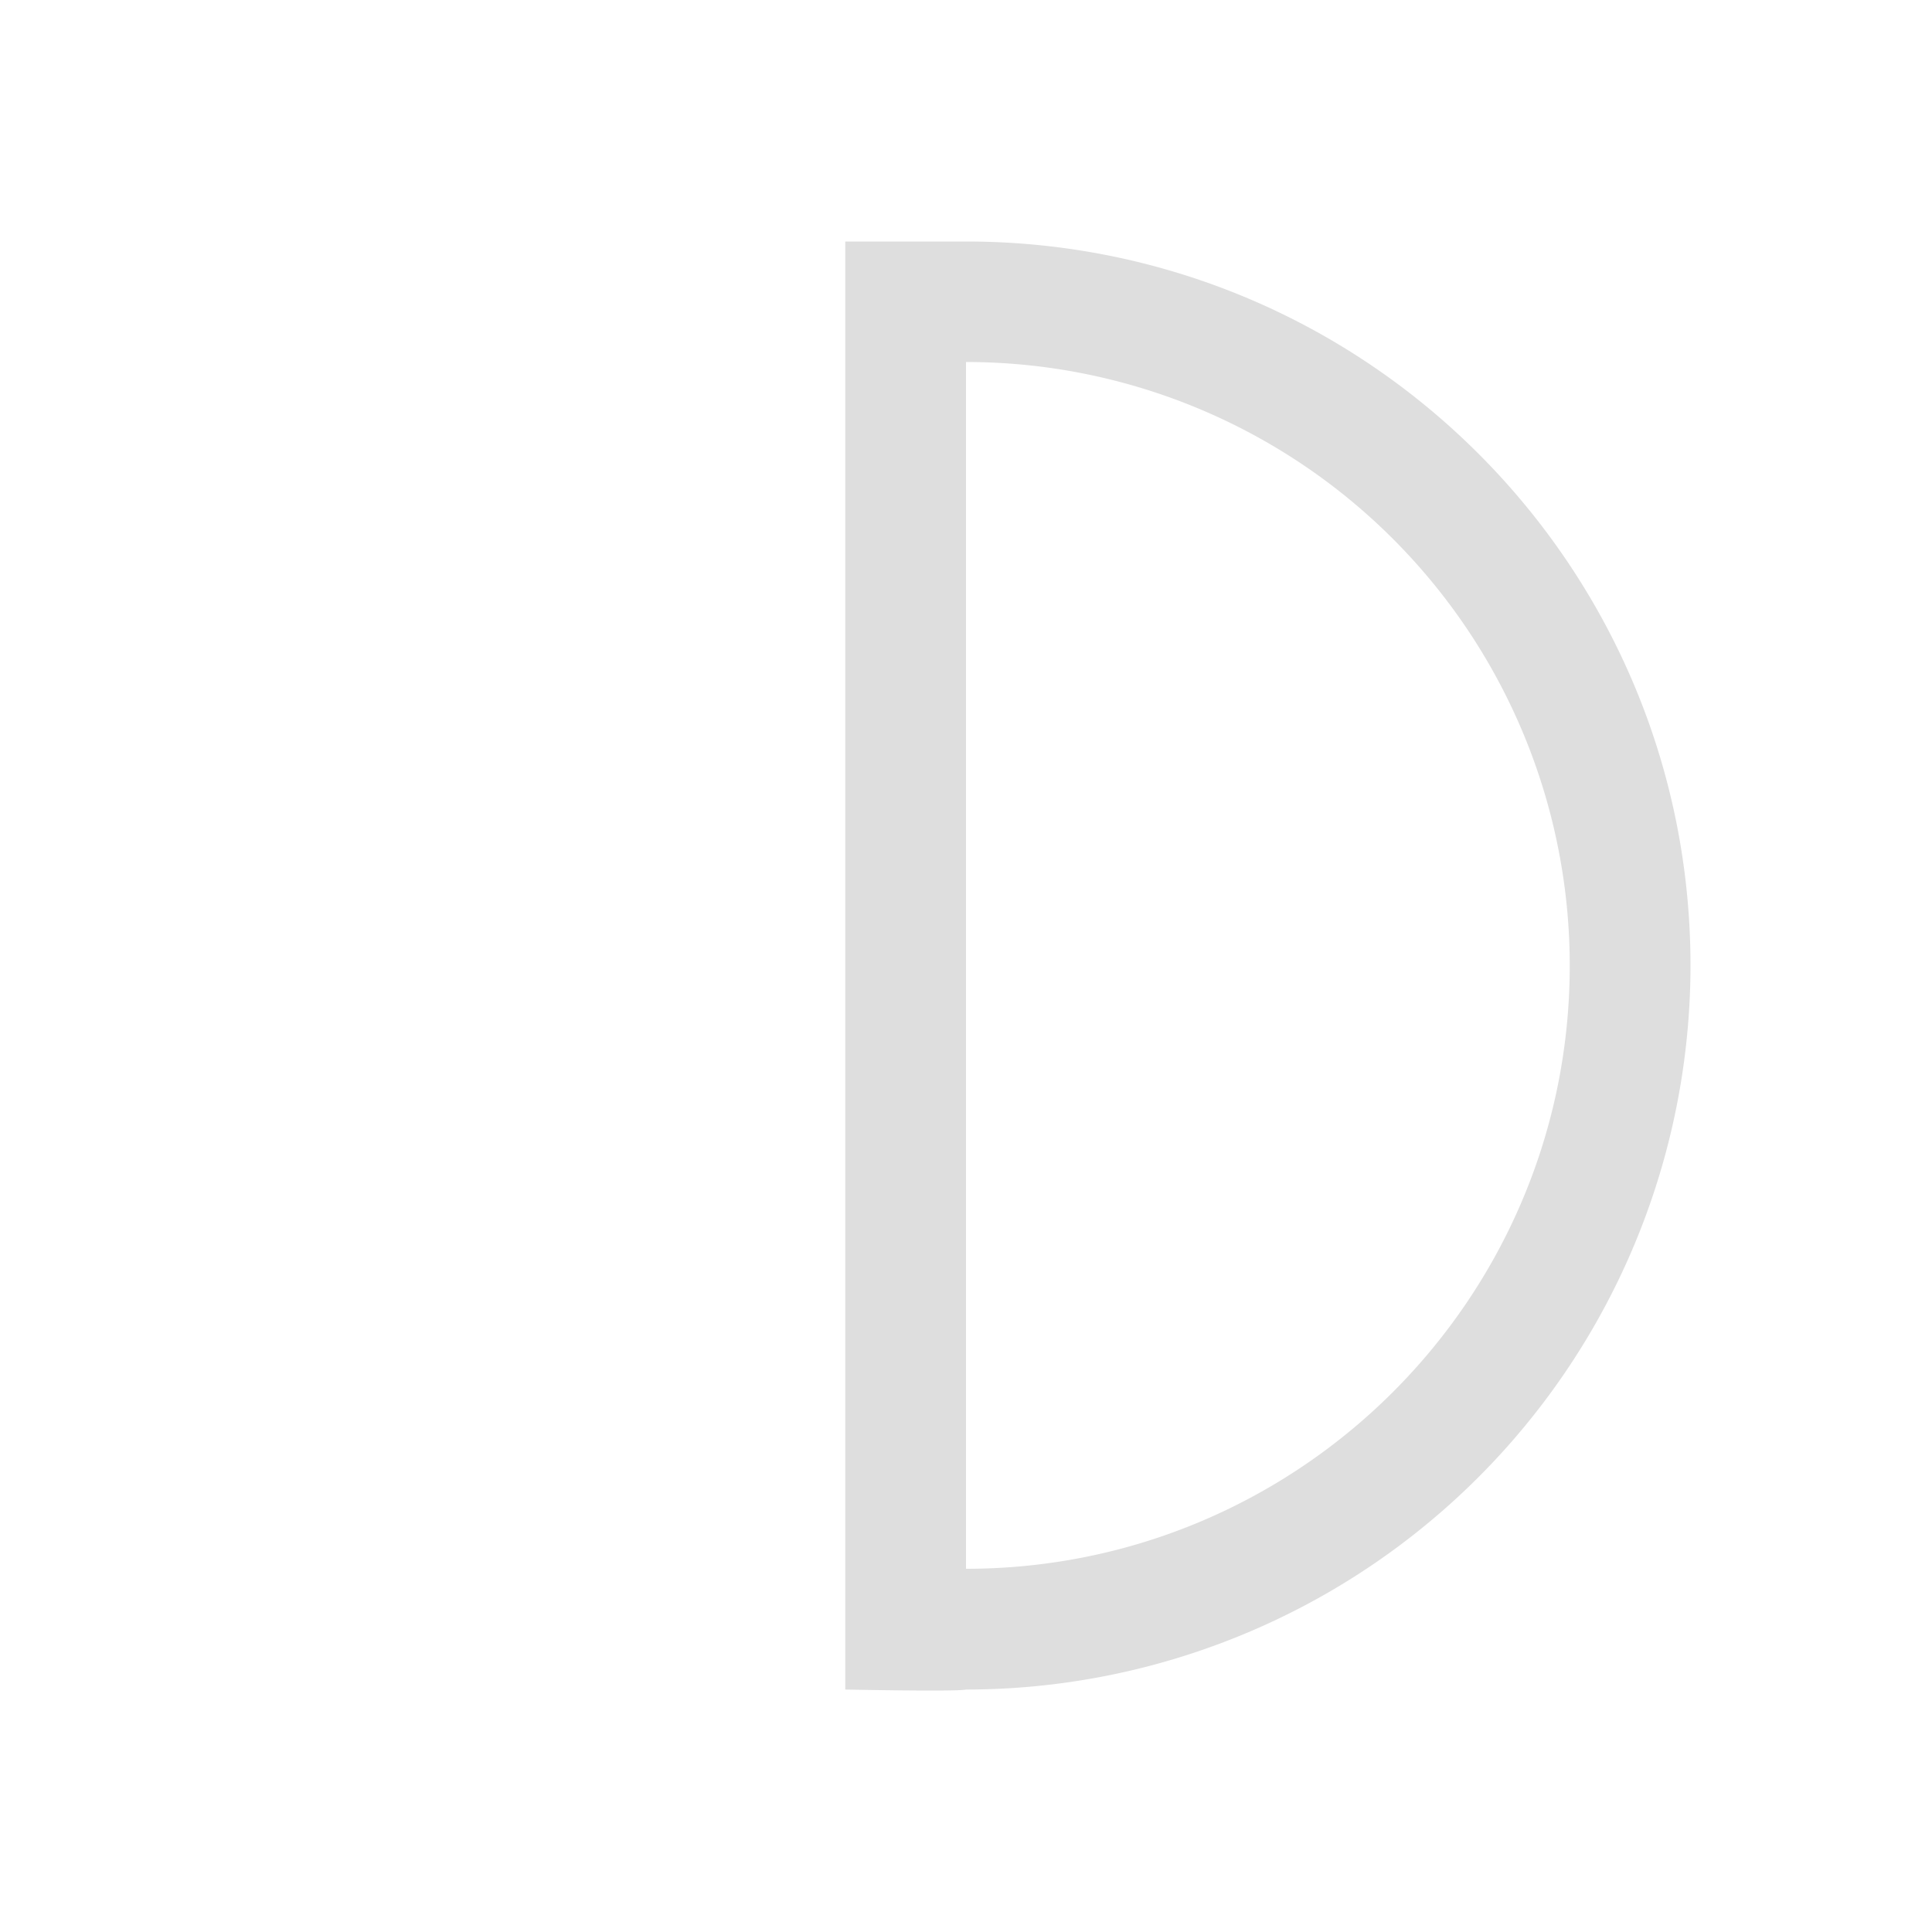 <?xml version='1.0' encoding='ASCII'?>
<svg xmlns="http://www.w3.org/2000/svg" viewBox="0 0 16 16">
<defs><style id="current-color-scheme" type="text/css">.ColorScheme-Contrast{color:#dedede; fill:currentColor;}</style></defs><path d="M7 2h1c3.314 0 6 2.684 6 5.996a6 6 0 0 1-6 5.996c-.069.019-1 0-1 0V3zm1 .999v9.993c2.761 0 5-2.237 5-4.997a5 5 0 0 0-5-4.997" class="ColorScheme-Contrast" style="fill-opacity:1;stroke:none;fill:currentColor" fill="currentColor"/>
</svg>
